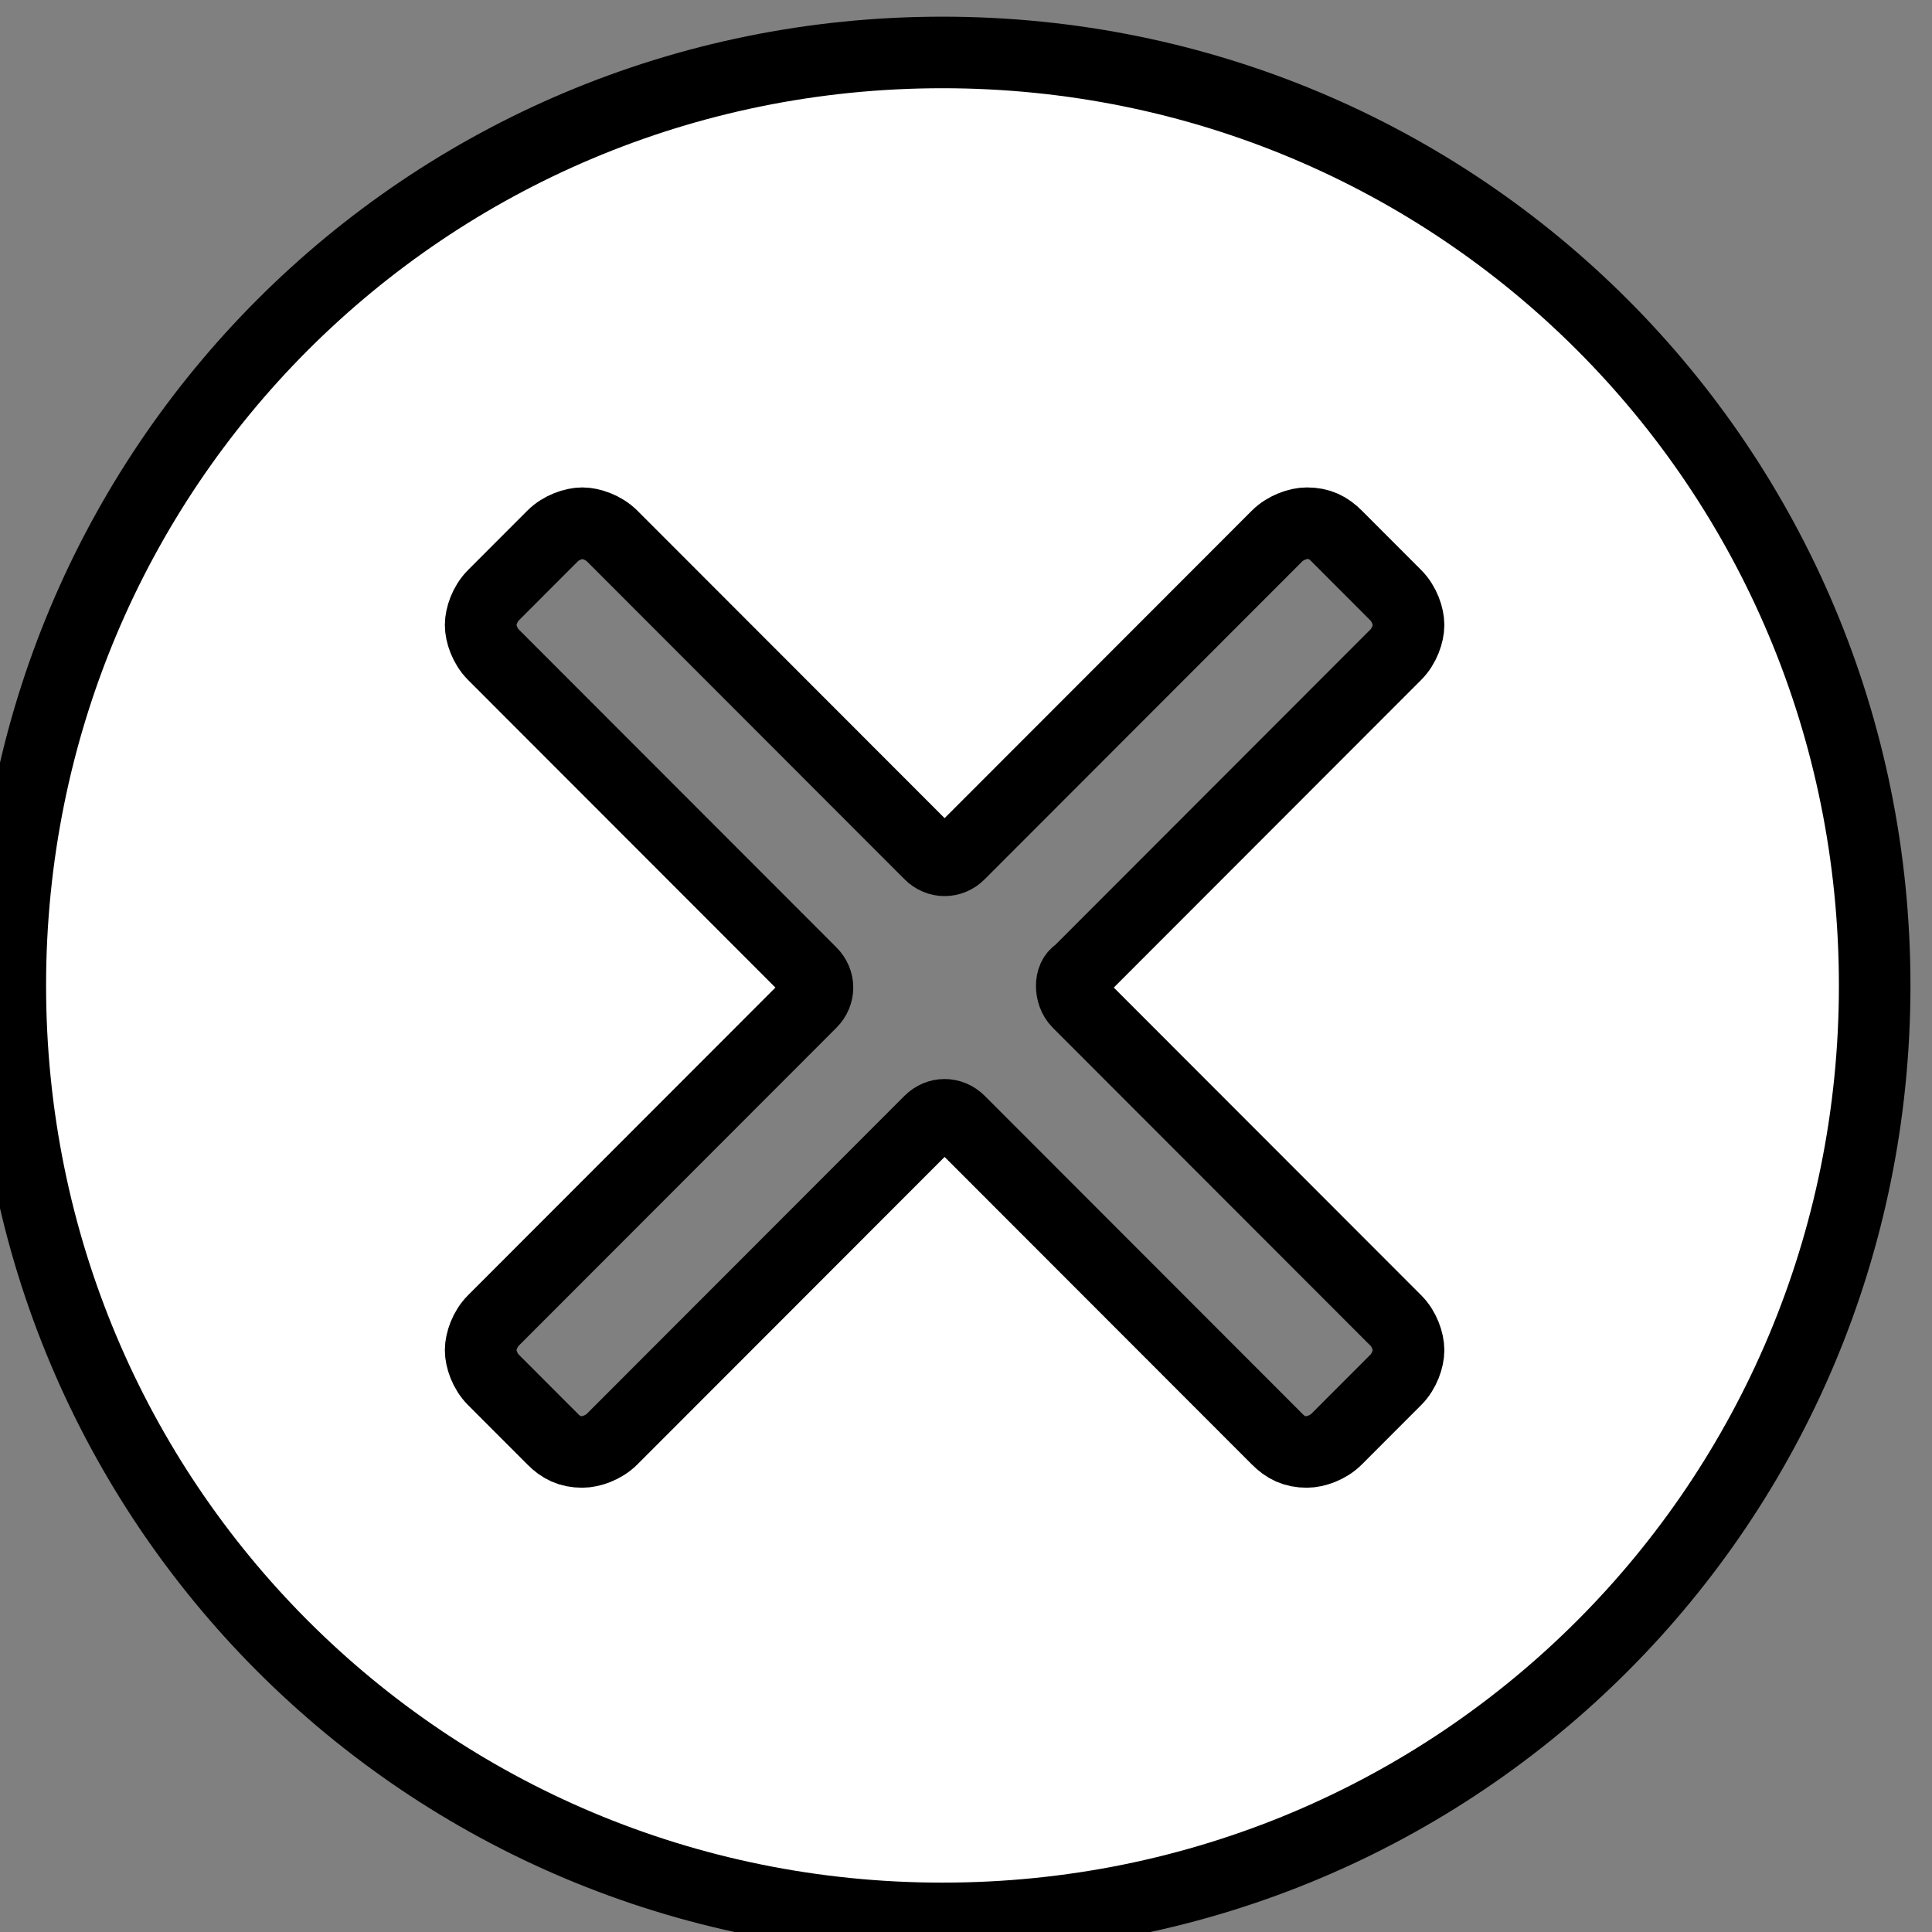 <?xml version="1.0" encoding="UTF-8" standalone="no"?>
<svg width="27px" height="27px" viewBox="0 0 27 27" version="1.1" xmlns="http://www.w3.org/2000/svg" xmlns:xlink="http://www.w3.org/1999/xlink">
    <rect x="0" y="0" width="27" height="27" fill="#808080" stroke="none"/>
    <!-- Generator: Sketch Beta 3.7.2 (28276) - http://www.bohemiancoding.com/sketch -->
    <title>close-1</title>
    <desc>Created with Sketch Beta.</desc>
    <defs></defs>
    <g id="Page-1" stroke="none" stroke-width="1" fill="none" fill-rule="evenodd">
        <g id="Video-Lightbox" transform="translate(-1259, -202)" stroke="#000" fill="#FFFFFF">
            <g id="Video" transform="translate(144, 185)">
                <g id="close-1" transform="translate(1115.144, 17.733)">
                    <path d="M13.027,0 C5.803,0 0,5.808 0,13.039 C0,20.269 5.803,26.077 13.027,26.077 C20.252,26.077 26.055,20.269 26.055,13.039 C26.055,5.808 20.252,0 13.027,0 L13.027,0 Z M14.922,13.276 L19.363,17.721 C19.482,17.839 19.541,18.017 19.541,18.136 C19.541,18.254 19.482,18.432 19.363,18.55 L18.534,19.38 C18.416,19.499 18.238,19.558 18.12,19.558 C17.942,19.558 17.824,19.499 17.705,19.38 L13.264,14.935 C13.146,14.817 12.968,14.817 12.85,14.935 L8.409,19.38 C8.29,19.499 8.113,19.558 7.994,19.558 C7.816,19.558 7.698,19.499 7.58,19.38 L6.751,18.55 C6.632,18.432 6.573,18.254 6.573,18.136 C6.573,18.017 6.632,17.839 6.751,17.721 L11.192,13.276 C11.31,13.157 11.31,12.979 11.192,12.861 L6.751,8.416 C6.632,8.297 6.573,8.12 6.573,8.001 C6.573,7.882 6.632,7.705 6.751,7.586 L7.58,6.756 C7.698,6.638 7.876,6.579 7.994,6.579 C8.113,6.579 8.29,6.638 8.409,6.756 L12.85,11.201 C12.968,11.32 13.146,11.32 13.264,11.201 L17.705,6.756 C17.824,6.638 18.001,6.579 18.12,6.579 C18.298,6.579 18.416,6.638 18.534,6.756 L19.363,7.586 C19.482,7.705 19.541,7.882 19.541,8.001 C19.541,8.12 19.482,8.297 19.363,8.416 L14.922,12.861 C14.804,12.92 14.804,13.157 14.922,13.276 L14.922,13.276 Z" id="Shape"></path>
                </g>
            </g>
        </g>
    </g>
</svg>